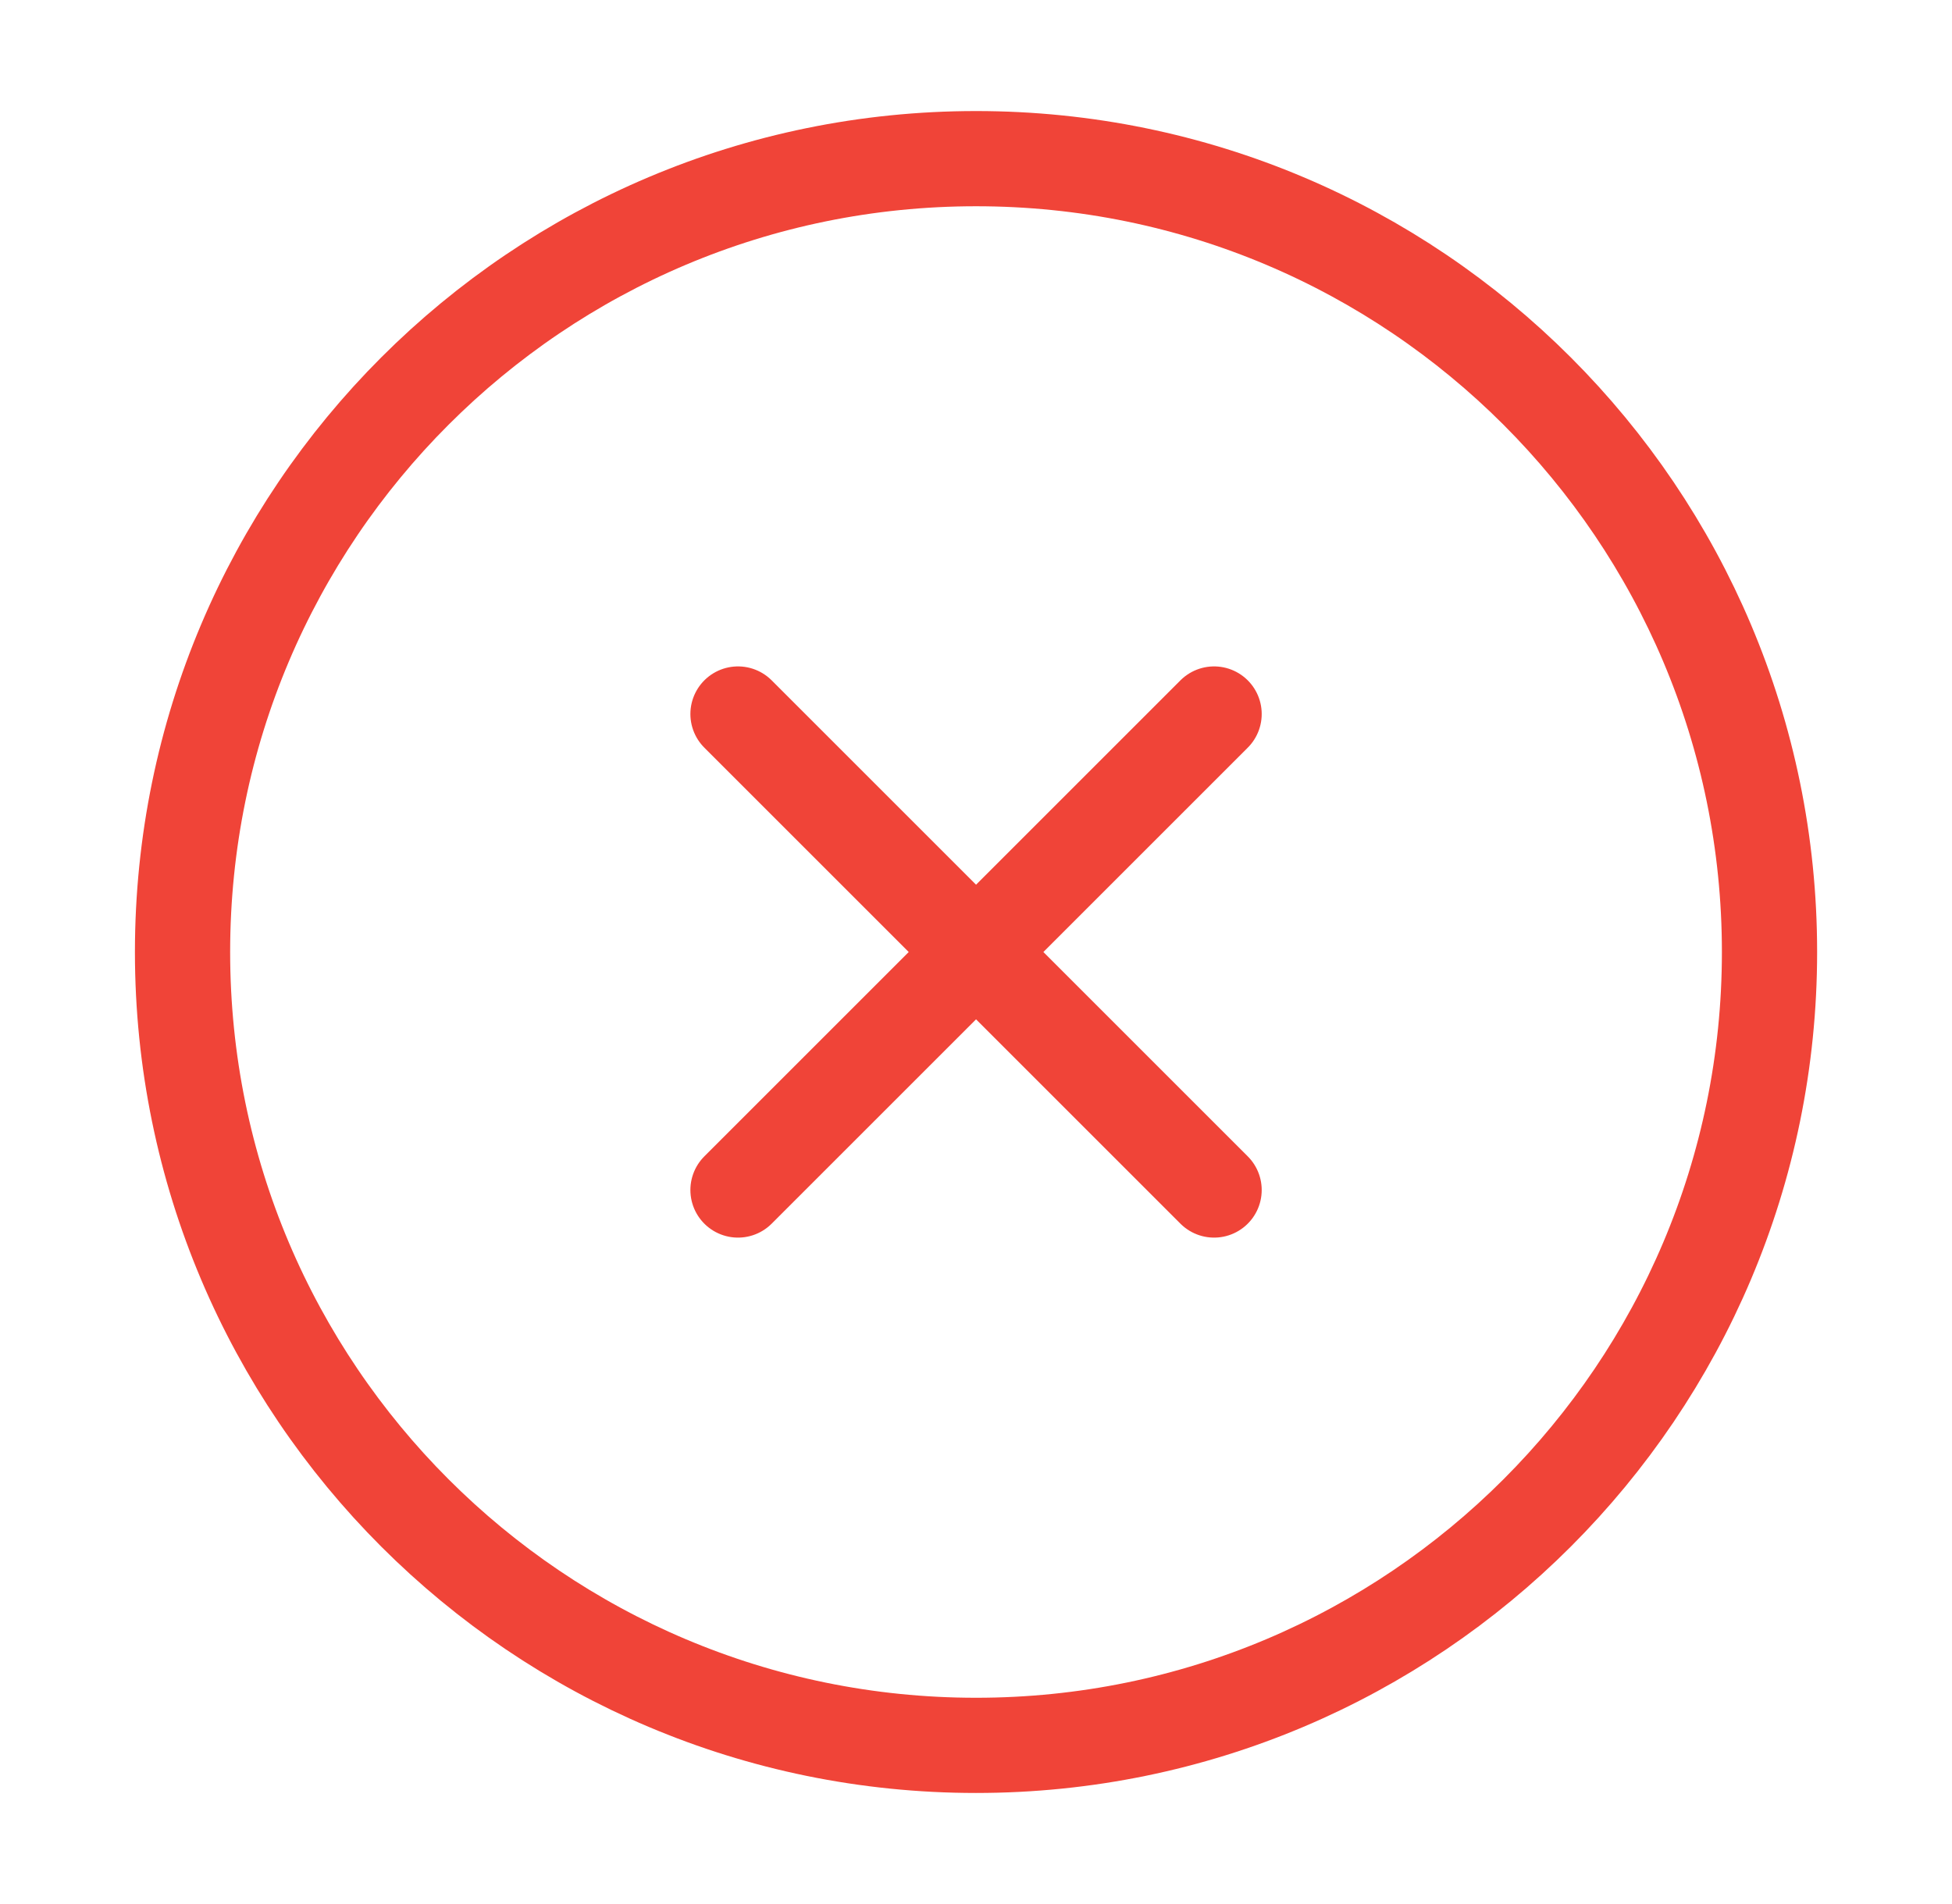 <svg width="41" height="40" viewBox="0 0 41 40" fill="none" xmlns="http://www.w3.org/2000/svg">
<path d="M25.501 15L15.501 25M15.501 15L25.501 25M37.167 20C37.167 29.205 29.705 36.667 20.501 36.667C11.296 36.667 3.834 29.205 3.834 20C3.834 10.795 11.296 3.333 20.501 3.333C29.705 3.333 37.167 10.795 37.167 20Z" stroke="#F04438" stroke-width="2" stroke-linecap="round" stroke-linejoin="round"/>
</svg>
